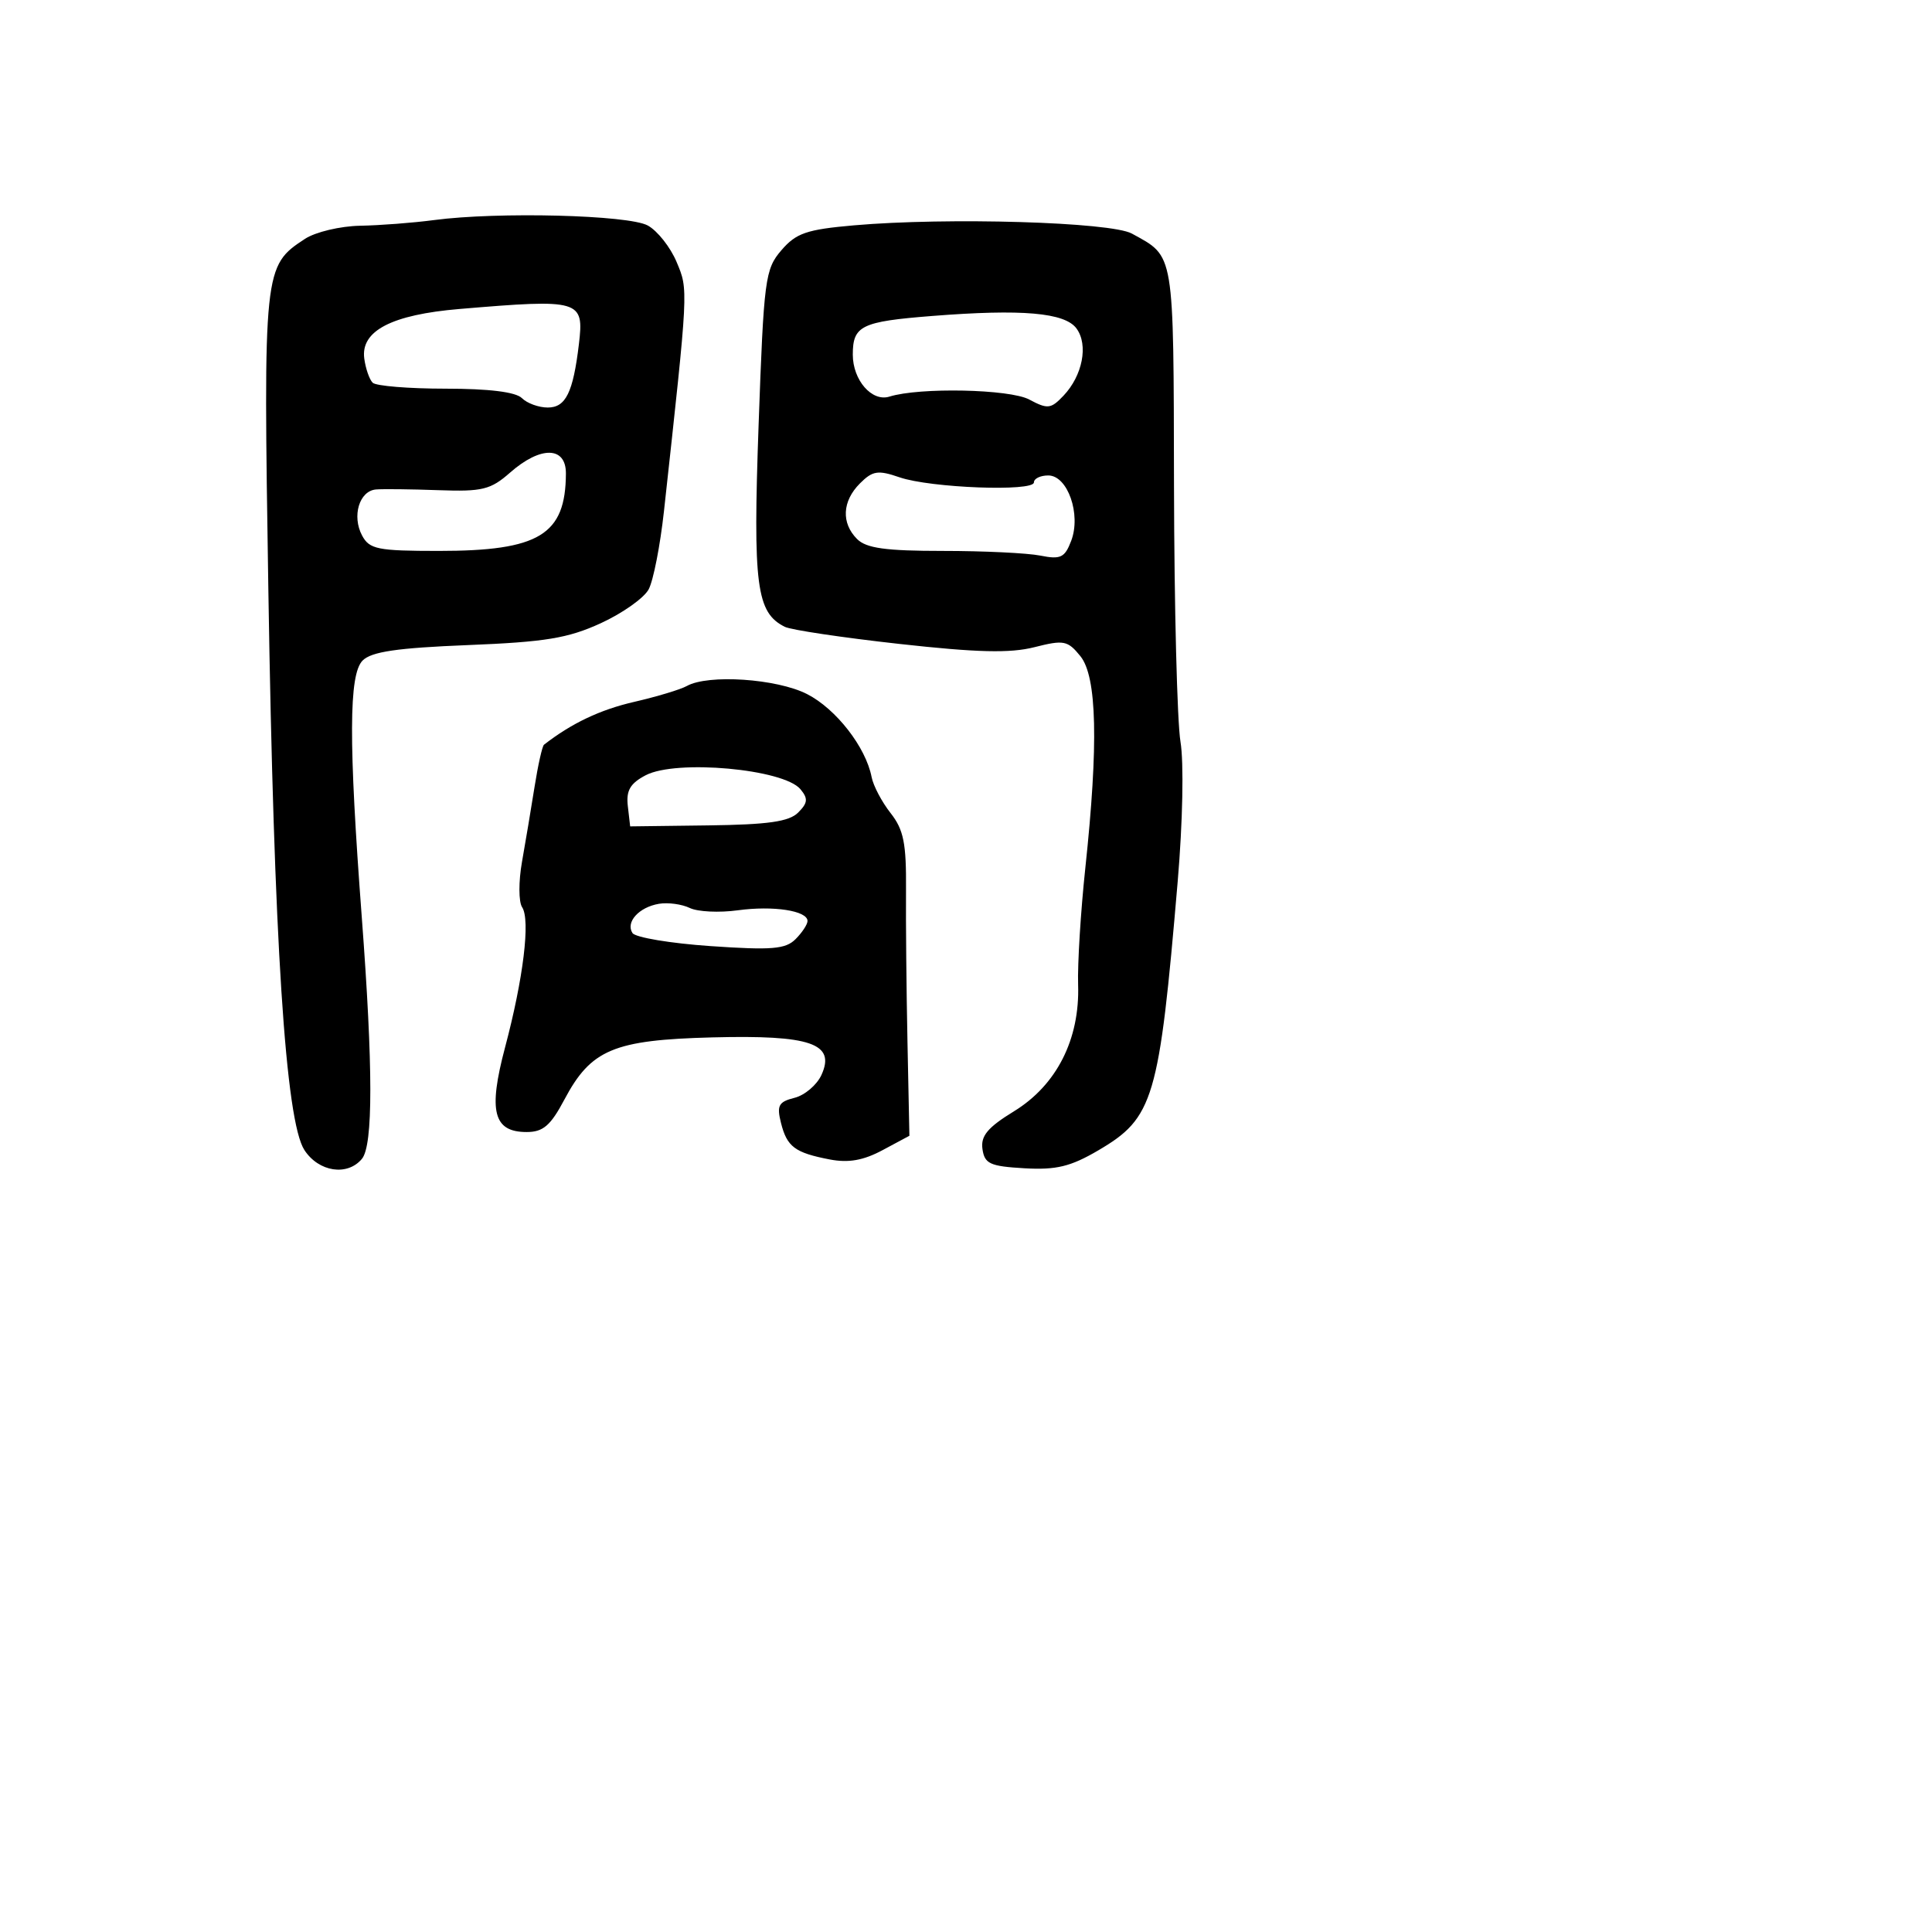 <svg xmlns="http://www.w3.org/2000/svg" width="256" height="256" viewBox="0 0 256 256" version="1.1">
	<path d="M 57.500 29.162 C 54.750 29.527, 50.347 29.864, 47.715 29.912 C 45.083 29.961, 41.797 30.742, 40.414 31.648 C 34.922 35.247, 34.888 35.577, 35.559 78.214 C 36.291 124.667, 37.832 148.568, 40.341 152.397 C 42.240 155.296, 46.032 155.872, 47.957 153.552 C 49.447 151.756, 49.440 141.455, 47.935 121.500 C 46.183 98.278, 46.213 89.359, 48.050 87.522 C 49.221 86.351, 52.627 85.851, 61.977 85.478 C 72.234 85.069, 75.251 84.574, 79.591 82.587 C 82.472 81.268, 85.333 79.246, 85.951 78.092 C 86.568 76.939, 87.480 72.284, 87.977 67.748 C 91.242 37.980, 91.218 38.457, 89.661 34.731 C 88.841 32.768, 87.119 30.585, 85.835 29.881 C 83.280 28.480, 65.964 28.041, 57.500 29.162 M 113.161 29.858 C 106.879 30.408, 105.494 30.883, 103.537 33.160 C 101.377 35.673, 101.210 36.952, 100.519 56.302 C 99.758 77.609, 100.223 81.186, 104 83.060 C 104.825 83.469, 111.643 84.487, 119.151 85.321 C 129.482 86.469, 133.839 86.574, 137.061 85.757 C 140.965 84.766, 141.472 84.865, 143.160 86.949 C 145.354 89.659, 145.563 98.593, 143.813 115 C 143.197 120.775, 142.766 127.750, 142.856 130.500 C 143.090 137.712, 140.007 143.788, 134.354 147.254 C 130.870 149.391, 129.934 150.513, 130.181 152.254 C 130.459 154.208, 131.180 154.539, 135.734 154.802 C 139.947 155.045, 141.855 154.583, 145.517 152.437 C 152.879 148.122, 153.592 145.711, 156.052 116.787 C 156.719 108.938, 156.877 101.027, 156.420 98.287 C 155.980 95.654, 155.594 80.418, 155.561 64.429 C 155.495 33.028, 155.671 34.084, 149.979 30.951 C 147.193 29.418, 125.549 28.775, 113.161 29.858 M 60.894 40.941 C 51.897 41.698, 47.776 43.840, 48.267 47.504 C 48.445 48.835, 48.946 50.279, 49.379 50.712 C 49.813 51.145, 54.158 51.500, 59.035 51.501 C 64.790 51.502, 68.340 51.940, 69.151 52.751 C 69.838 53.438, 71.383 54, 72.583 54 C 74.964 54, 75.939 52.016, 76.706 45.612 C 77.409 39.735, 76.930 39.593, 60.894 40.941 M 123.500 41.869 C 114.121 42.609, 113 43.155, 113 46.988 C 113 50.377, 115.532 53.280, 117.855 52.553 C 121.845 51.304, 133.780 51.552, 136.376 52.938 C 138.818 54.241, 139.242 54.194, 140.913 52.438 C 143.446 49.776, 144.238 45.707, 142.646 43.531 C 141.102 41.419, 135.431 40.927, 123.500 41.869 M 67.585 62.625 C 65.007 64.892, 63.910 65.160, 58.085 64.951 C 54.463 64.820, 50.743 64.778, 49.817 64.857 C 47.610 65.045, 46.603 68.390, 47.980 70.962 C 48.954 72.782, 50.038 73, 58.134 73 C 71.454 73, 74.946 70.876, 74.986 62.750 C 75.004 59.125, 71.632 59.068, 67.585 62.625 M 113.946 64.054 C 111.594 66.406, 111.446 69.304, 113.571 71.429 C 114.786 72.643, 117.367 73, 124.946 73 C 130.338 73, 136.147 73.279, 137.854 73.621 C 140.542 74.158, 141.089 73.895, 141.940 71.658 C 143.275 68.147, 141.469 63, 138.902 63 C 137.856 63, 137 63.414, 137 63.920 C 137 65.176, 123.288 64.657, 119.196 63.247 C 116.334 62.261, 115.631 62.369, 113.946 64.054 M 91 90.902 C 90.175 91.364, 87.025 92.313, 84 93.010 C 79.503 94.047, 75.728 95.842, 72.083 98.677 C 71.853 98.856, 71.290 101.364, 70.833 104.251 C 70.375 107.138, 69.624 111.619, 69.165 114.208 C 68.706 116.797, 68.714 119.497, 69.184 120.208 C 70.296 121.892, 69.351 129.655, 66.920 138.797 C 64.672 147.255, 65.374 150, 69.787 150 C 71.968 150, 72.954 149.151, 74.788 145.694 C 78.305 139.064, 81.315 137.798, 94.367 137.460 C 107.417 137.122, 110.748 138.265, 108.850 142.430 C 108.244 143.759, 106.637 145.125, 105.277 145.467 C 103.170 145.995, 102.905 146.485, 103.482 148.784 C 104.280 151.963, 105.321 152.744, 109.953 153.635 C 112.431 154.111, 114.407 153.762, 116.953 152.397 L 120.500 150.496 120.244 137.998 C 120.104 131.124, 120.017 122.106, 120.051 117.957 C 120.102 111.738, 119.743 109.943, 118.004 107.732 C 116.844 106.258, 115.715 104.114, 115.494 102.969 C 114.731 99.007, 110.783 93.930, 106.939 91.969 C 102.927 89.922, 93.834 89.313, 91 90.902 M 85.561 102.722 C 83.498 103.803, 82.951 104.747, 83.190 106.814 L 83.500 109.500 93.845 109.369 C 101.779 109.268, 104.557 108.872, 105.760 107.669 C 107.039 106.390, 107.095 105.819, 106.064 104.577 C 103.836 101.892, 89.602 100.605, 85.561 102.722 M 87.323 119.757 C 84.668 120.200, 82.867 122.186, 83.807 123.634 C 84.188 124.220, 88.849 124.999, 94.164 125.364 C 102.262 125.921, 104.086 125.771, 105.414 124.443 C 106.286 123.571, 107 122.488, 107 122.037 C 107 120.670, 102.461 119.975, 97.748 120.621 C 95.302 120.956, 92.445 120.817, 91.400 120.312 C 90.355 119.807, 88.520 119.557, 87.323 119.757" stroke="none" fill="black" fill-rule="evenodd"/>
</svg>